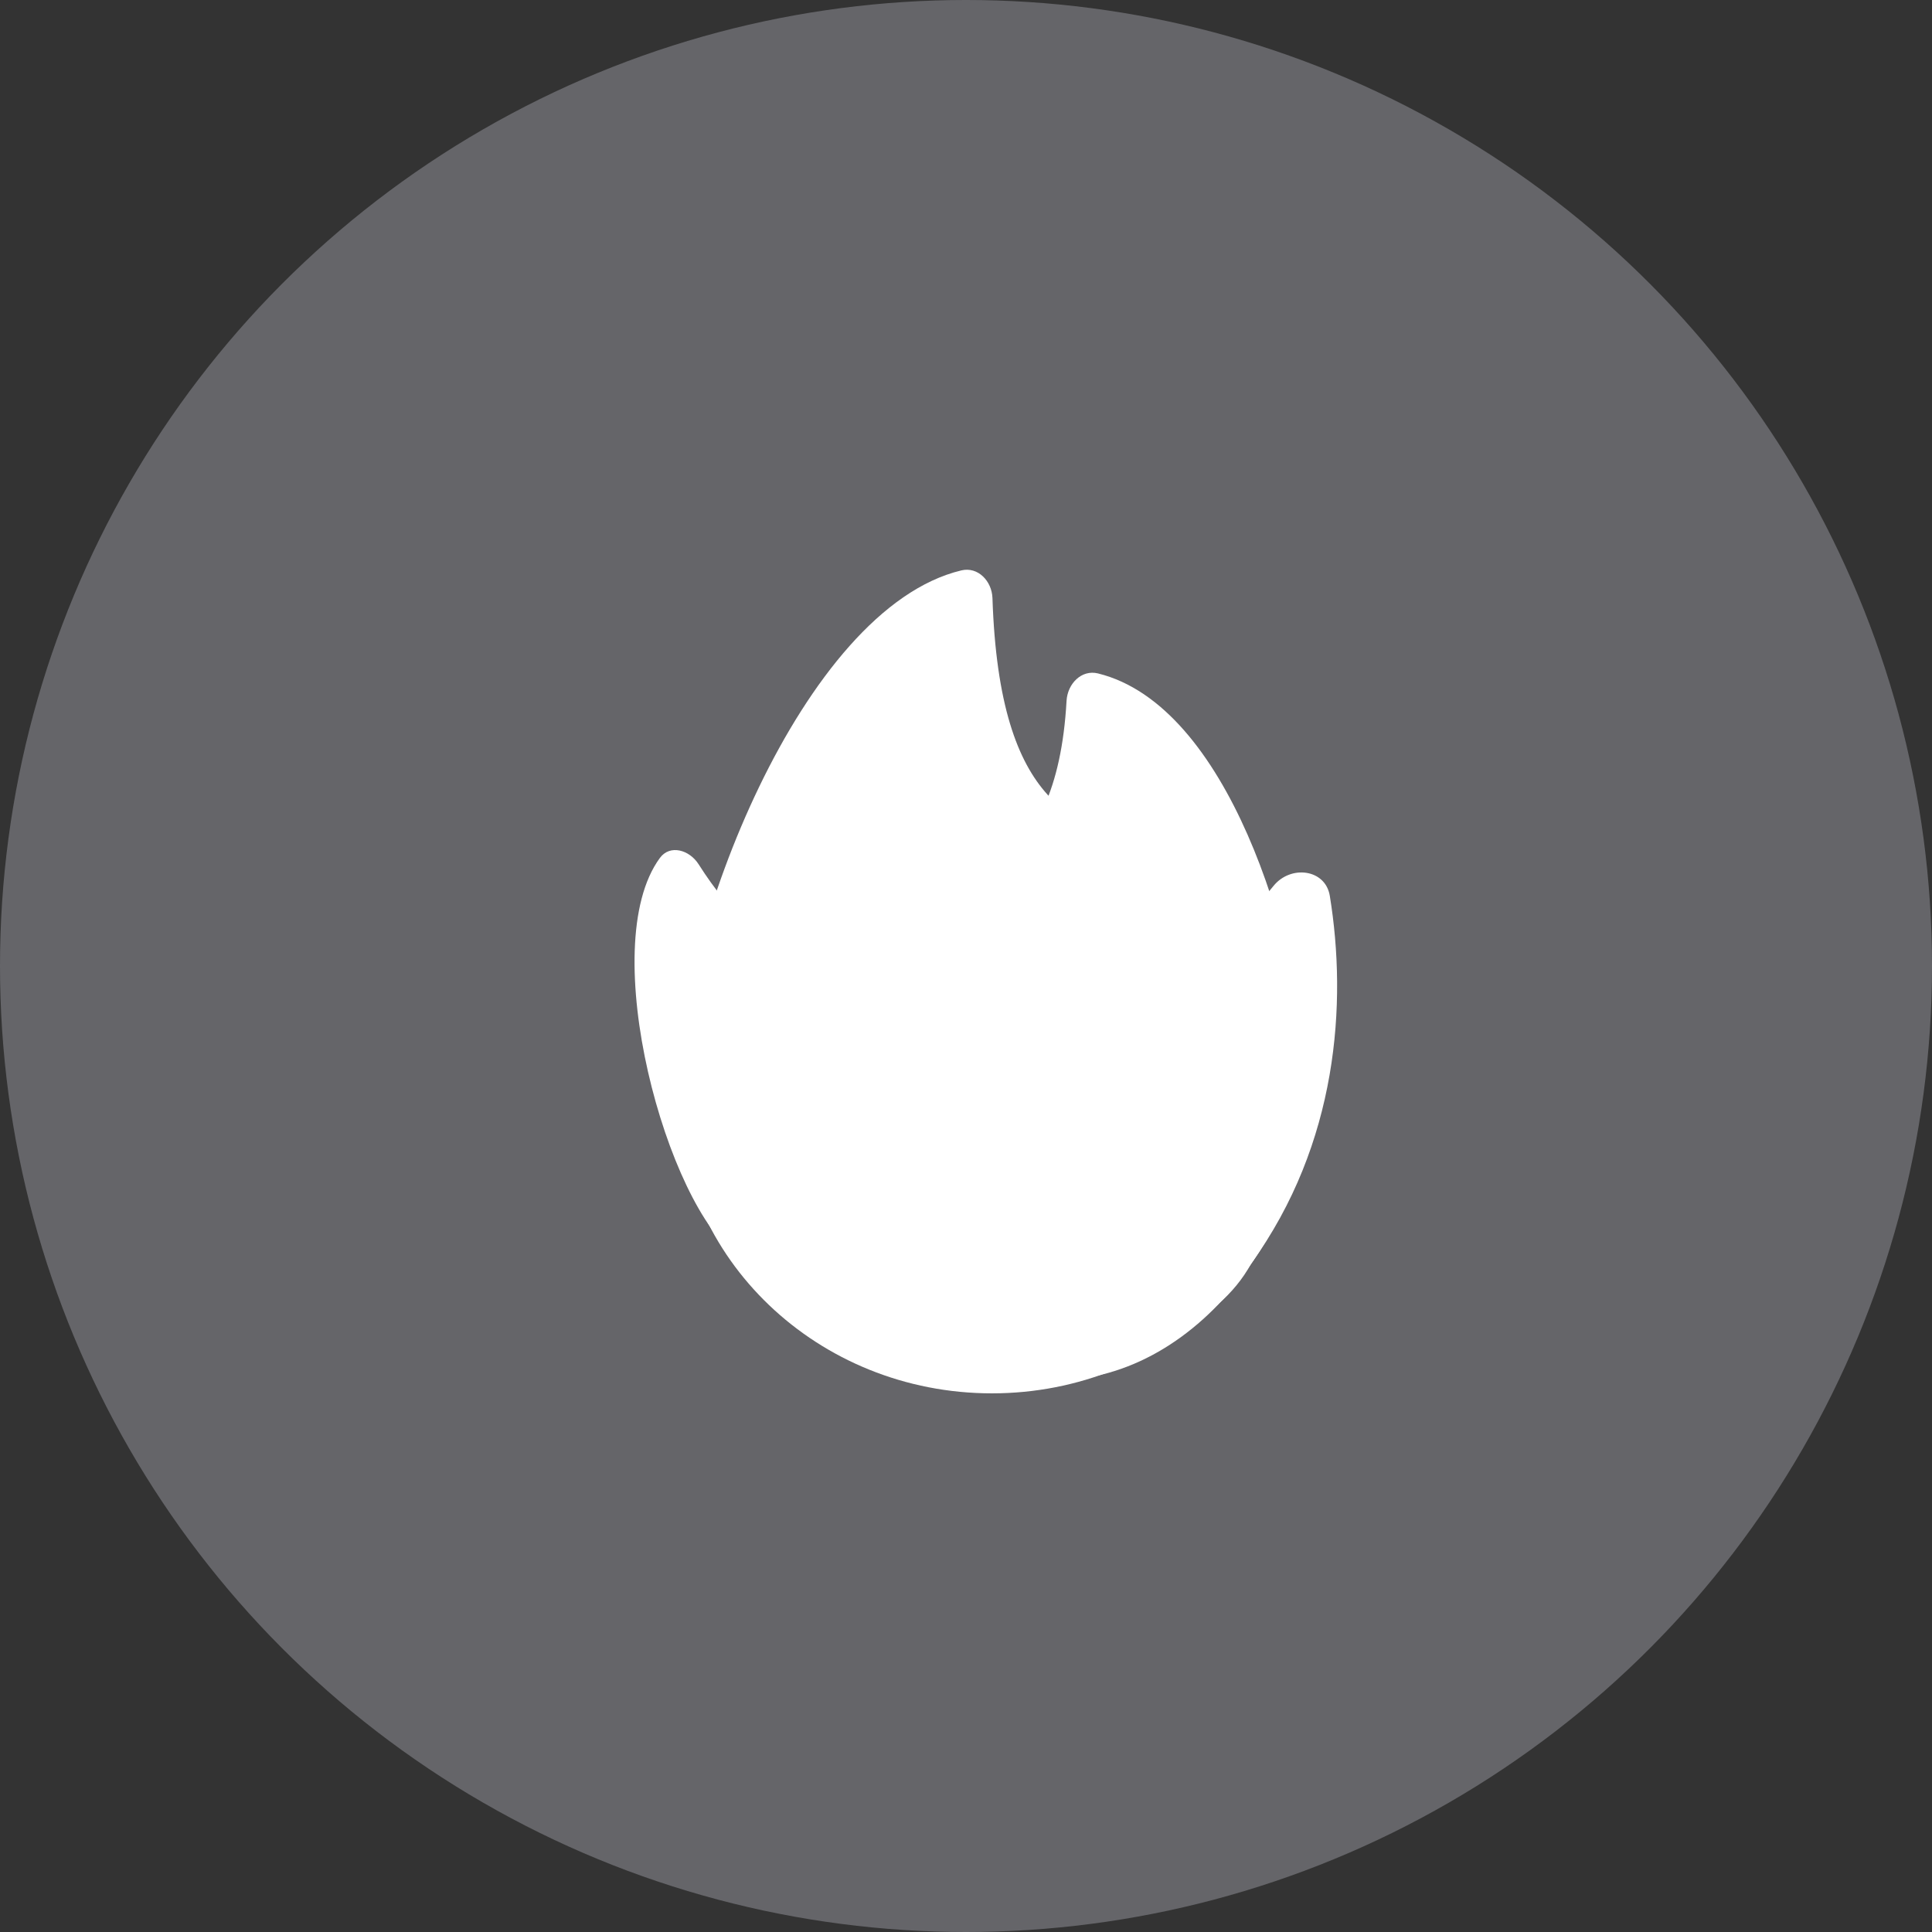 <svg width="46" height="46" viewBox="0 0 46 46" fill="none" xmlns="http://www.w3.org/2000/svg">
<rect x="0" y="0" width="46" height="46" fill="#333333" stroke="none"/>
<circle cx="23" cy="23" r="23" fill="#656569"/>
<path d="M16.114 26.614C16.114 30.021 20.86 34.278 25.093 32.868C28.671 32.868 31.379 28.821 31.122 25.511C30.878 22.352 29.246 16.799 26.143 16.034C25.748 15.937 25.417 16.281 25.394 16.687C24.92 25.186 16.114 18.047 16.114 26.614Z" fill="white"/>
<path d="M31.122 26.001C31.122 29.963 27.762 33.175 23.618 33.175C19.473 33.175 16.113 29.963 16.113 26.001C16.113 22.274 19.086 14.491 22.889 13.581C23.284 13.486 23.616 13.834 23.63 14.24C23.961 24.31 31.122 15.999 31.122 26.001Z" fill="white"/>
<path d="M24.471 24.366C25.68 26.542 24.69 29.4 22.261 30.75C21.497 31.9 19.371 32.23 17.553 29.896C15.897 28.754 14.161 22.536 15.712 20.427C15.952 20.1 16.415 20.234 16.633 20.577C19.806 25.569 21.464 18.952 24.471 24.366Z" fill="white"/>
<path d="M24.015 25.467C23.006 27.284 19.034 30.894 23.543 30.751C22.039 32.898 28.176 33.068 29.79 30.084C31.853 27.226 32.08 23.891 31.662 21.329C31.557 20.689 30.729 20.589 30.322 21.093C27.989 23.985 26.323 21.314 24.015 25.467Z" fill="white"/>
</svg>
